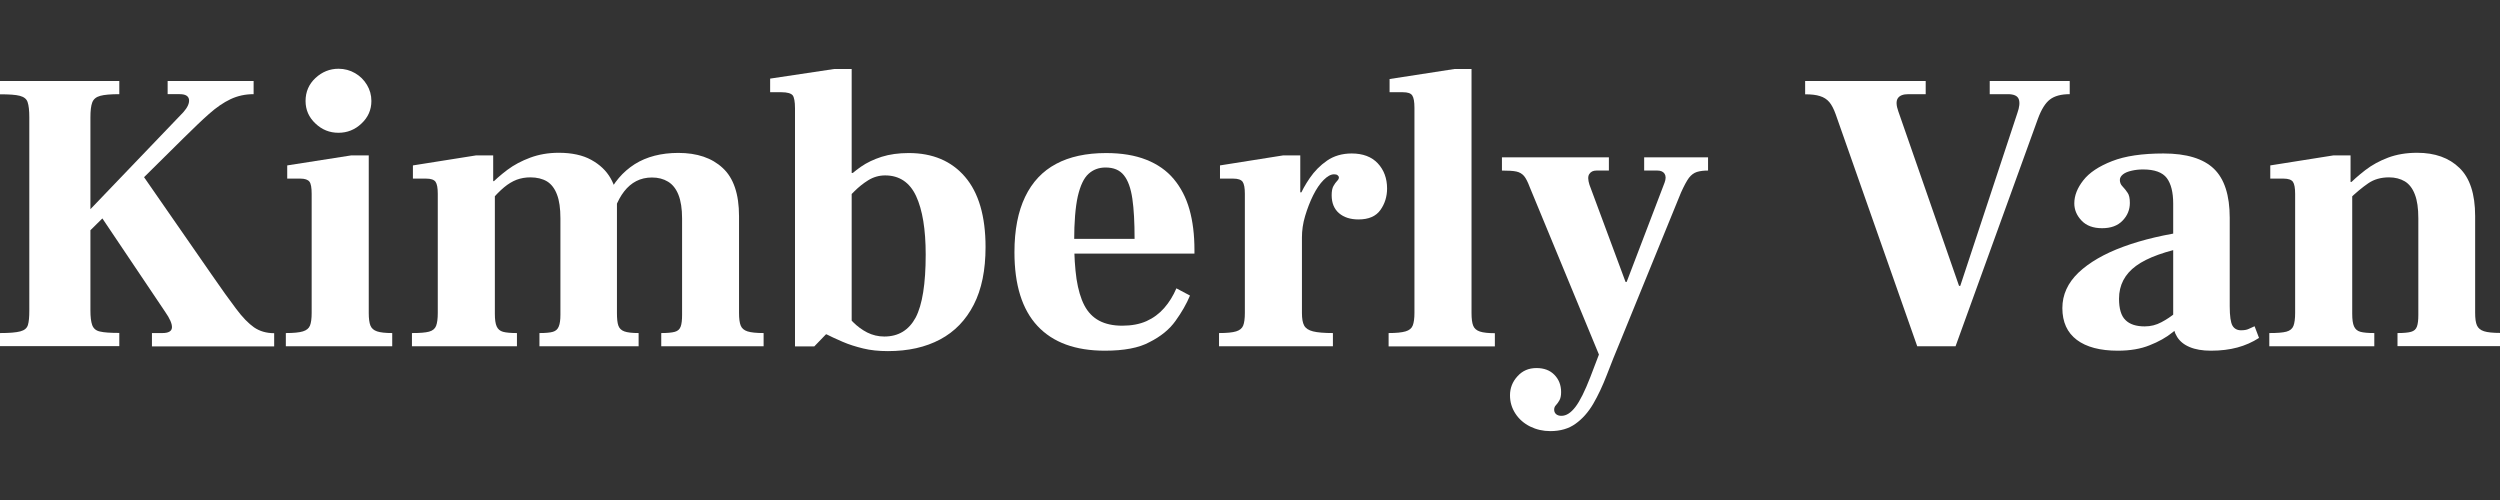 <?xml version="1.0" encoding="utf-8"?>
<!-- Generator: Adobe Illustrator 27.0.1, SVG Export Plug-In . SVG Version: 6.00 Build 0)  -->
<svg version="1.1" id="Layer_1" xmlns="http://www.w3.org/2000/svg" xmlns:xlink="http://www.w3.org/1999/xlink" x="0px" y="0px"
	 viewBox="0 0 180 36" style="enable-background:new 0 0 180 36;" xml:space="preserve">
<rect x="0" y="0" width="180" height="36" fill="#333333" stroke="none"/>
<style type="text/css">
	.st0{fill:#FFFFFF;}
</style>
<g>
	<path class="st0" d="M0,24.93v-0.95c0.68,0,1.16-0.04,1.46-0.12c0.3-0.08,0.48-0.23,0.55-0.46c0.07-0.23,0.1-0.58,0.1-1.04V8.46
		c0-0.5-0.04-0.87-0.12-1.1C1.92,7.13,1.73,6.98,1.43,6.9C1.13,6.82,0.66,6.79,0,6.79V5.83h8.59v0.95c-0.62,0-1.08,0.04-1.37,0.12
		c-0.3,0.08-0.49,0.24-0.58,0.48c-0.09,0.24-0.13,0.6-0.13,1.08v13.89c0,0.46,0.04,0.81,0.13,1.06c0.09,0.24,0.27,0.4,0.56,0.46
		c0.29,0.07,0.75,0.1,1.39,0.1v0.95H0z M5.85,17.23v-1.48l7.35-7.67c0.31-0.35,0.44-0.65,0.41-0.91c-0.04-0.26-0.26-0.39-0.67-0.39
		h-0.87V5.83h6.19v0.95c-0.6,0-1.15,0.12-1.66,0.36c-0.51,0.24-1.03,0.6-1.56,1.07c-0.53,0.47-1.13,1.05-1.81,1.72L5.85,17.23z
		 M10.94,24.93v-0.95h0.75c0.44,0,0.67-0.13,0.69-0.39c0.02-0.26-0.14-0.64-0.49-1.14l-4.92-7.32l2.98-2.98l5.3,7.64
		c0.69,1,1.27,1.81,1.74,2.43c0.46,0.62,0.9,1.07,1.3,1.35c0.41,0.28,0.89,0.42,1.45,0.42v0.95H10.94z"/>
	<path class="st0" d="M20.58,24.93v-0.95c0.56,0,0.97-0.04,1.23-0.12c0.26-0.08,0.43-0.22,0.51-0.42c0.08-0.2,0.12-0.51,0.12-0.91
		v-8.57c0-0.44-0.05-0.74-0.16-0.88c-0.11-0.14-0.32-0.22-0.65-0.22h-0.95v-0.95l4.6-0.72h1.27v11.34c0,0.41,0.04,0.71,0.12,0.91
		c0.08,0.2,0.24,0.34,0.48,0.42c0.24,0.08,0.6,0.12,1.09,0.12v0.95H20.58z M24.37,9.56c-0.64,0-1.19-0.22-1.66-0.67
		c-0.47-0.44-0.71-0.98-0.71-1.62c0-0.66,0.24-1.21,0.71-1.65c0.47-0.44,1.03-0.67,1.66-0.67c0.44,0,0.84,0.11,1.2,0.32
		c0.36,0.21,0.64,0.49,0.85,0.84c0.21,0.35,0.32,0.73,0.32,1.16c0,0.64-0.24,1.18-0.71,1.62C25.56,9.34,25,9.56,24.37,9.56z"/>
	<path class="st0" d="M29.66,24.93v-0.95c0.56,0,0.97-0.03,1.23-0.1c0.26-0.07,0.43-0.21,0.51-0.42c0.08-0.21,0.12-0.52,0.12-0.93
		v-8.57c0-0.42-0.05-0.71-0.16-0.87c-0.11-0.15-0.33-0.23-0.68-0.23h-0.95v-0.95l4.54-0.72h1.24v1.85h0.12v9.55
		c0,0.41,0.04,0.71,0.13,0.91c0.09,0.2,0.24,0.33,0.46,0.39c0.22,0.06,0.55,0.09,1,0.09v0.95H29.66z M38.84,24.93v-0.95
		c0.44,0,0.77-0.03,0.97-0.09c0.2-0.06,0.34-0.18,0.42-0.38c0.08-0.19,0.12-0.47,0.12-0.84v-6.95c0-0.71-0.08-1.29-0.25-1.72
		c-0.16-0.43-0.41-0.75-0.72-0.94c-0.32-0.19-0.72-0.29-1.2-0.29c-0.35,0-0.68,0.06-0.98,0.17c-0.31,0.12-0.61,0.3-0.91,0.55
		c-0.3,0.25-0.62,0.58-0.97,0.98l-0.12-1.07c0.41-0.42,0.85-0.81,1.33-1.17c0.48-0.36,1.03-0.65,1.65-0.88
		c0.62-0.23,1.3-0.35,2.05-0.35c0.94,0,1.73,0.17,2.34,0.51c0.62,0.34,1.08,0.78,1.39,1.32c0.31,0.54,0.46,1.12,0.46,1.74v7.96
		c0,0.41,0.03,0.71,0.1,0.91c0.07,0.2,0.21,0.34,0.43,0.42c0.22,0.08,0.56,0.12,1.03,0.12v0.95H38.84z M47.61,24.93v-0.95
		c0.44,0,0.77-0.03,0.98-0.09c0.21-0.06,0.35-0.18,0.42-0.38c0.07-0.19,0.1-0.47,0.1-0.84v-6.95c0-0.69-0.09-1.26-0.26-1.69
		c-0.17-0.43-0.42-0.75-0.75-0.95c-0.33-0.2-0.71-0.3-1.16-0.3c-0.42,0-0.8,0.09-1.13,0.26c-0.33,0.17-0.62,0.42-0.87,0.74
		c-0.25,0.32-0.46,0.71-0.64,1.17l-0.58-0.81c0.46-1,1.12-1.77,1.98-2.32c0.86-0.54,1.91-0.81,3.14-0.81c1.35,0,2.42,0.36,3.2,1.09
		c0.78,0.72,1.17,1.88,1.17,3.46v6.97c0,0.41,0.04,0.71,0.12,0.91c0.08,0.2,0.24,0.34,0.49,0.42c0.25,0.08,0.64,0.12,1.16,0.12v0.95
		H47.61z"/>
	<path class="st0" d="M57.24,24.93V7.8c0-0.48-0.06-0.8-0.17-0.94c-0.12-0.14-0.39-0.22-0.81-0.22h-0.81V5.66l4.6-0.69h1.27v19.1
		h-1.85l-0.84,0.87H57.24z M63.93,25.28c-0.66,0-1.25-0.06-1.78-0.19c-0.53-0.13-1.02-0.28-1.48-0.48
		c-0.45-0.19-0.91-0.41-1.37-0.64l0.67-2.69c0.19,0.29,0.41,0.61,0.65,0.95c0.24,0.35,0.51,0.67,0.81,0.97
		c0.3,0.3,0.64,0.55,1.01,0.74c0.38,0.19,0.79,0.29,1.23,0.29c1.02,0,1.77-0.46,2.26-1.37c0.48-0.92,0.72-2.43,0.72-4.53
		c0-1.81-0.23-3.22-0.69-4.21c-0.46-0.99-1.21-1.49-2.23-1.49c-0.44,0-0.85,0.12-1.22,0.35c-0.37,0.23-0.7,0.5-1,0.8
		c-0.3,0.3-0.57,0.57-0.82,0.82l0.09-1.56c0.37-0.39,0.77-0.73,1.2-1.03c0.43-0.3,0.94-0.54,1.5-0.72c0.57-0.18,1.22-0.27,1.95-0.27
		c1.72,0,3.07,0.57,4.05,1.71c0.98,1.14,1.48,2.83,1.48,5.06c0,1.66-0.28,3.04-0.85,4.15c-0.57,1.11-1.37,1.94-2.42,2.5
		S65.39,25.28,63.93,25.28z M60.69,12.83v-0.38h0.95v0.38H60.69z"/>
	<path class="st0" d="M79.55,25.25c-2.12,0-3.74-0.59-4.85-1.78c-1.11-1.19-1.66-2.96-1.66-5.31c0-1.6,0.26-2.93,0.77-3.99
		s1.25-1.85,2.23-2.37c0.97-0.52,2.17-0.78,3.6-0.78c1.12,0,2.08,0.16,2.89,0.48c0.81,0.32,1.47,0.78,1.98,1.39s0.89,1.34,1.13,2.19
		c0.24,0.85,0.36,1.82,0.36,2.92v0.26H75.5V17.2h6.19c0-1.18-0.05-2.14-0.16-2.89s-0.31-1.32-0.61-1.69
		c-0.3-0.38-0.74-0.56-1.32-0.56c-0.48,0-0.89,0.15-1.23,0.46c-0.34,0.31-0.59,0.85-0.77,1.62c-0.17,0.77-0.26,1.84-0.26,3.21
		c0,1.06,0.06,1.97,0.17,2.74c0.12,0.76,0.3,1.39,0.56,1.89c0.26,0.5,0.62,0.87,1.07,1.11c0.45,0.24,1.01,0.36,1.66,0.36
		c0.67,0,1.26-0.11,1.75-0.33c0.49-0.22,0.92-0.54,1.27-0.94c0.36-0.41,0.65-0.88,0.88-1.42l0.98,0.52c-0.25,0.6-0.6,1.21-1.04,1.82
		c-0.44,0.62-1.07,1.13-1.87,1.53C82.01,25.05,80.92,25.25,79.55,25.25z"/>
	<path class="st0" d="M87.77,24.93v-0.95c0.56,0,0.97-0.04,1.23-0.12c0.26-0.08,0.43-0.22,0.51-0.42c0.08-0.2,0.12-0.51,0.12-0.91
		v-8.57c0-0.42-0.05-0.71-0.16-0.87c-0.11-0.15-0.33-0.23-0.68-0.23h-0.95v-0.95l4.54-0.72h1.24v2.66h0.12v8.68
		c0,0.41,0.05,0.71,0.16,0.91c0.11,0.2,0.32,0.34,0.64,0.42c0.32,0.08,0.8,0.12,1.43,0.12v0.95H87.77z M93.15,17.12v-1.85
		c0.08-0.25,0.21-0.6,0.39-1.06c0.18-0.45,0.44-0.92,0.77-1.4c0.33-0.48,0.74-0.9,1.23-1.24s1.09-0.52,1.78-0.52
		c0.81,0,1.44,0.24,1.88,0.71c0.44,0.47,0.67,1.08,0.67,1.81c0,0.58-0.16,1.1-0.48,1.55c-0.32,0.45-0.84,0.68-1.58,0.68
		c-0.58,0-1.05-0.15-1.4-0.45s-0.53-0.73-0.53-1.29c0-0.29,0.04-0.51,0.13-0.67c0.09-0.15,0.17-0.27,0.26-0.36
		c0.09-0.09,0.13-0.17,0.13-0.25c0-0.06-0.03-0.11-0.09-0.16c-0.06-0.05-0.14-0.07-0.26-0.07c-0.23,0-0.48,0.14-0.75,0.41
		c-0.27,0.27-0.52,0.64-0.75,1.1c-0.23,0.46-0.42,0.96-0.58,1.49c-0.16,0.53-0.23,1.05-0.23,1.55L93.15,17.12z"/>
	<path class="st0" d="M99.98,24.93v-0.95c0.54,0,0.95-0.04,1.22-0.12c0.27-0.08,0.44-0.22,0.52-0.43c0.08-0.21,0.12-0.51,0.12-0.9
		V7.77c0-0.44-0.05-0.74-0.16-0.9s-0.33-0.23-0.68-0.23h-0.95V5.69l4.66-0.72h1.24v17.57c0,0.41,0.04,0.71,0.12,0.91
		c0.08,0.2,0.24,0.34,0.48,0.42c0.24,0.08,0.6,0.12,1.08,0.12v0.95H99.98z"/>
	<path class="st0" d="M115.38,26.15l-5.24-12.68c-0.14-0.37-0.27-0.63-0.41-0.8c-0.14-0.16-0.32-0.27-0.55-0.32
		c-0.23-0.05-0.58-0.07-1.04-0.07v-0.95h7.7v0.95h-0.9c-0.23,0-0.4,0.08-0.51,0.25c-0.11,0.16-0.1,0.42,0.01,0.77l2.6,7h0.75
		L115.38,26.15z M111.62,31.04c-0.52,0-1-0.11-1.45-0.33c-0.44-0.22-0.8-0.53-1.06-0.93c-0.26-0.4-0.39-0.83-0.39-1.32
		c0-0.52,0.18-0.98,0.54-1.37c0.36-0.4,0.81-0.59,1.37-0.59c0.54,0,0.97,0.16,1.29,0.49c0.32,0.33,0.48,0.74,0.48,1.24
		c0,0.25-0.04,0.45-0.12,0.59c-0.08,0.14-0.16,0.26-0.25,0.35c-0.09,0.09-0.13,0.2-0.13,0.33c0,0.13,0.05,0.24,0.14,0.32
		c0.1,0.08,0.22,0.12,0.38,0.12c0.35,0,0.68-0.21,1.01-0.64c0.33-0.43,0.68-1.14,1.07-2.14l5.35-14.01c0.1-0.27,0.1-0.48,0-0.64
		c-0.1-0.15-0.27-0.23-0.52-0.23h-0.95v-0.95h4.6v0.95c-0.31,0-0.57,0.03-0.8,0.1c-0.22,0.07-0.41,0.21-0.58,0.43
		c-0.16,0.22-0.35,0.57-0.57,1.06l-4.37,10.71c-0.35,0.83-0.67,1.64-0.97,2.42c-0.3,0.78-0.63,1.48-0.98,2.08
		c-0.36,0.61-0.78,1.08-1.27,1.43C112.96,30.86,112.35,31.04,111.62,31.04z"/>
	<path class="st0" d="M138.04,24.93l-5.87-16.7c-0.14-0.39-0.29-0.68-0.46-0.88c-0.17-0.2-0.4-0.35-0.67-0.43
		c-0.27-0.09-0.63-0.13-1.07-0.13V5.83h8.68v0.95h-1.24c-0.39,0-0.64,0.1-0.77,0.3c-0.13,0.2-0.11,0.52,0.04,0.94l4.37,12.56h0.09
		l4.11-12.44c0.15-0.42,0.19-0.76,0.1-1c-0.09-0.24-0.35-0.36-0.79-0.36h-1.3V5.83h5.76v0.95c-0.62,0-1.09,0.13-1.42,0.38
		c-0.33,0.25-0.62,0.71-0.87,1.39l-5.93,16.38H138.04z"/>
	<path class="st0" d="M152.48,25.25c-1.27,0-2.26-0.26-2.95-0.78c-0.69-0.52-1.04-1.28-1.04-2.29c0-0.96,0.39-1.81,1.16-2.55
		c0.77-0.73,1.85-1.36,3.24-1.87c1.39-0.51,3.01-0.89,4.86-1.14v1.1c-1.81,0.35-3.13,0.82-3.95,1.42c-0.82,0.6-1.23,1.39-1.23,2.37
		c0,0.71,0.15,1.23,0.46,1.53c0.31,0.31,0.77,0.46,1.39,0.46c0.43,0,0.83-0.1,1.2-0.3c0.38-0.2,0.72-0.43,1.03-0.69
		c0.31-0.26,0.56-0.49,0.75-0.68l0.32,0.95c-0.37,0.37-0.79,0.74-1.27,1.13c-0.48,0.39-1.04,0.7-1.68,0.95
		C154.13,25.12,153.37,25.25,152.48,25.25z M159.19,25.25c-0.62,0-1.13-0.09-1.53-0.26c-0.41-0.17-0.7-0.41-0.9-0.72
		s-0.29-0.66-0.29-1.04v-8.57c0-0.81-0.15-1.42-0.46-1.84c-0.31-0.41-0.88-0.62-1.71-0.62c-0.29,0-0.56,0.03-0.82,0.09
		c-0.26,0.06-0.47,0.14-0.62,0.26c-0.15,0.12-0.23,0.25-0.23,0.41c0,0.17,0.06,0.33,0.19,0.46c0.13,0.14,0.25,0.28,0.36,0.45
		c0.12,0.16,0.17,0.41,0.17,0.74c0,0.48-0.17,0.91-0.52,1.27c-0.35,0.37-0.84,0.55-1.48,0.55c-0.64,0-1.13-0.18-1.48-0.55
		s-0.52-0.78-0.52-1.24c0-0.56,0.22-1.11,0.65-1.66c0.43-0.55,1.12-1.01,2.07-1.38c0.94-0.37,2.18-0.55,3.7-0.55
		c1.66,0,2.87,0.37,3.63,1.1c0.76,0.73,1.14,1.91,1.14,3.53v6.37c0,0.71,0.07,1.18,0.2,1.4c0.13,0.22,0.34,0.33,0.61,0.33
		c0.23,0,0.42-0.03,0.56-0.1c0.14-0.07,0.28-0.13,0.42-0.19l0.32,0.84c-0.48,0.31-1,0.54-1.56,0.69S159.91,25.25,159.19,25.25z"/>
	<path class="st0" d="M163.39,24.93v-0.95c0.56,0,0.97-0.03,1.23-0.1c0.26-0.07,0.43-0.21,0.51-0.42c0.08-0.21,0.12-0.52,0.12-0.93
		v-8.57c0-0.42-0.05-0.71-0.16-0.87c-0.11-0.15-0.33-0.23-0.68-0.23h-0.95v-0.95l4.54-0.72h1.24v1.91h0.12v9.49
		c0,0.41,0.04,0.71,0.13,0.91c0.09,0.2,0.24,0.33,0.46,0.39c0.22,0.06,0.55,0.09,1,0.09v0.95H163.39z M172.62,24.93v-0.95
		c0.44,0,0.77-0.03,0.98-0.09c0.21-0.06,0.35-0.18,0.42-0.38c0.07-0.19,0.1-0.47,0.1-0.84v-6.95c0-0.71-0.08-1.29-0.25-1.72
		c-0.16-0.43-0.41-0.75-0.72-0.94c-0.32-0.19-0.7-0.29-1.14-0.29c-0.58,0-1.08,0.14-1.5,0.43c-0.42,0.29-0.9,0.68-1.42,1.19
		L169,13.41c0.39-0.41,0.82-0.79,1.3-1.16c0.48-0.37,1.03-0.67,1.64-0.9c0.61-0.23,1.31-0.35,2.1-0.35c1.27,0,2.29,0.36,3.04,1.09
		c0.75,0.72,1.13,1.88,1.13,3.46v6.97c0,0.41,0.04,0.71,0.13,0.91c0.09,0.2,0.26,0.34,0.51,0.42c0.25,0.08,0.64,0.12,1.16,0.12v0.95
		H172.62z"/>
</g>
</svg>
